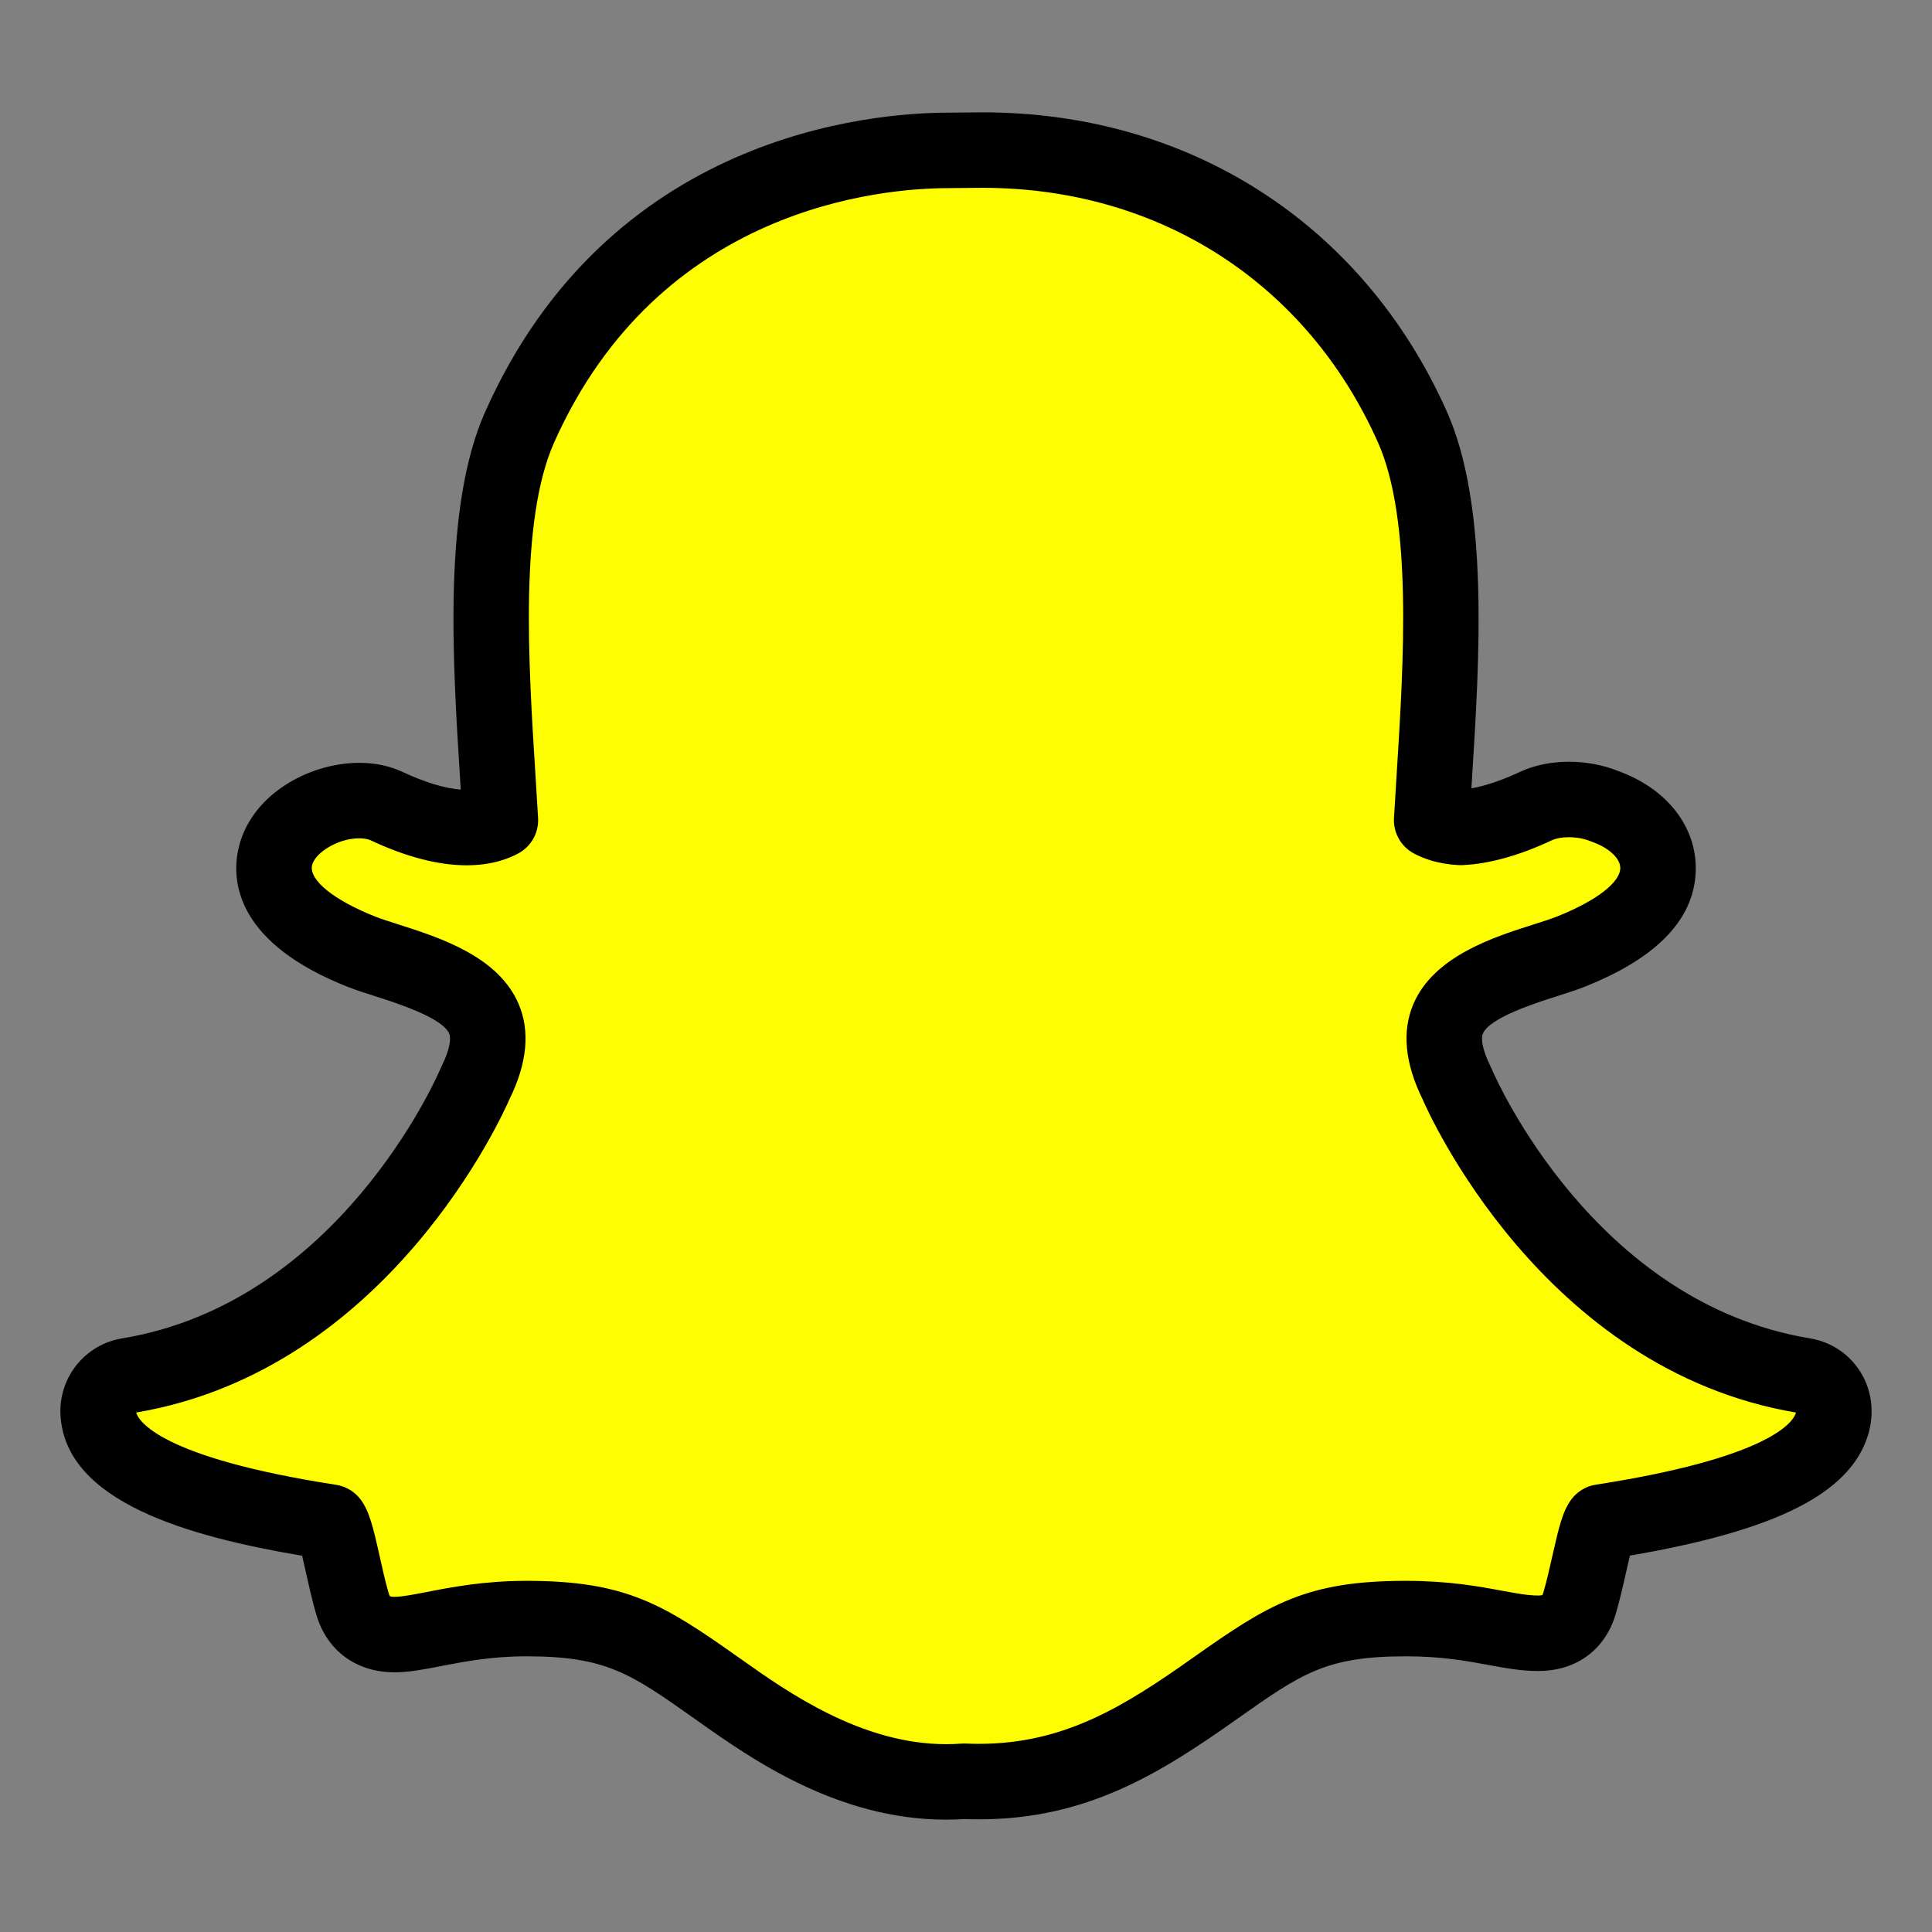 <?xml version="1.0" ?><!DOCTYPE svg  PUBLIC '-//W3C//DTD SVG 1.1//EN'  'http://www.w3.org/Graphics/SVG/1.1/DTD/svg11.dtd'><svg height="512px" style="enable-background:new 0 0 512 512;" version="1.1" viewBox="0 0 512 512" width="512px" xml:space="preserve" xmlns="http://www.w3.org/2000/svg" xmlns:xlink="http://www.w3.org/1999/xlink"><rect x="0" y="0" width="512" height="512" fill="#808080" stroke="none"/><g id="comp_x5F_310-snapchat"><g><g><g><path d="M484.962,378.791c-4.681,10.922-24.471,18.947-60.519,24.544      c-1.854,2.503-3.391,13.192-5.845,21.521c-1.46,5.001-5.052,7.968-10.897,7.968l-0.267-0.002c-8.44,0-17.253-3.885-34.904-3.885      c-23.829,0-32.041,5.43-50.541,18.495c-19.615,13.87-38.426,25.843-66.508,24.617c-28.432,2.097-52.132-15.19-65.47-24.621      c-18.61-13.157-26.799-18.49-50.528-18.49c-16.948,0-27.615,4.239-34.906,4.239c-7.253,0-10.074-4.422-11.16-8.121      c-2.429-8.254-3.957-19.104-5.86-21.68c-18.579-2.882-60.474-10.192-61.541-28.885c-0.268-4.864,3.169-9.147,7.976-9.944      c62.517-10.292,90.674-74.481,91.845-77.206c0.066-0.158,0.139-0.309,0.212-0.463c3.337-6.77,4.082-12.442,2.213-16.849      c-4.537-10.688-24.143-14.521-32.39-17.785c-21.307-8.415-24.273-18.084-23.013-24.71c2.189-11.532,19.519-18.629,29.651-13.884      c8.013,3.755,15.132,5.658,21.155,5.658c4.512,0,7.378-1.083,8.947-1.951c-1.835-32.286-6.379-78.423,5.11-104.189      c30.342-68.027,94.655-73.314,113.631-73.314c0.848,0,8.211-0.079,9.082-0.079c46.851,0,91.869,24.059,113.852,73.35      c11.479,25.739,6.963,71.687,5.117,104.225c1.421,0.784,3.914,1.745,7.727,1.923c5.745-0.257,12.409-2.147,19.826-5.622      c5.469-2.557,12.942-2.211,18.399,0.052l0.027,0.009c8.514,3.042,13.869,9.177,14.005,16.055      c0.165,8.758-7.657,16.32-23.25,22.477c-1.902,0.751-4.218,1.488-6.678,2.27c-8.803,2.79-22.103,7.011-25.711,15.517      c-1.867,4.406-1.128,10.072,2.211,16.843c0.077,0.153,0.149,0.309,0.214,0.463c1.169,2.724,29.303,66.898,91.848,77.206      C483.797,365.493,488.052,371.62,484.962,378.791L484.962,378.791z" style="fill:#FFFD01;"/><path d="M250.725,482.225c-28.867,0.001-51.846-16.267-65.576-25.986l-0.911-0.645c-17.144-12.12-23.558-16.655-44.755-16.655      c-9.271,0-16.641,1.435-22.563,2.587c-4.557,0.887-8.492,1.652-12.344,1.652c-10.183,0-17.942-5.722-20.755-15.305      c-1.064-3.618-1.949-7.593-2.73-11.101c-0.309-1.389-0.671-3.014-1.022-4.478C49.763,407.169,17.342,398,16.032,375.063      c-0.55-9.994,6.469-18.746,16.324-20.38c57.087-9.398,83.208-68.767,84.292-71.289c0.089-0.213,0.217-0.49,0.35-0.771      c0.021-0.043,0.059-0.123,0.08-0.165c2.216-4.495,2.474-7.35,1.977-8.522c-1.801-4.244-13.998-8.133-19.858-10.002      c-2.56-0.816-4.977-1.587-7.004-2.39c-29.12-11.5-30.768-27.415-29.157-35.877c2.793-14.713,18.551-23.507,32.171-23.507      c4.209,0,8.093,0.82,11.545,2.436c5.841,2.738,11.105,4.329,15.352,4.652c-0.05-0.807-0.102-1.62-0.153-2.438      c-2.041-32.323-4.58-72.551,6.64-97.713c32.795-73.528,102.256-79.242,122.764-79.242c0.412,0,2.396-0.02,4.395-0.039      c2.112-0.02,4.24-0.04,4.688-0.04c54.87,0,100.846,29.636,122.984,79.277c11.214,25.144,8.683,65.377,6.648,97.706      c-0.046,0.723-0.091,1.442-0.136,2.156c3.738-0.654,8.088-2.119,12.782-4.318c3.821-1.786,8.33-2.729,13.048-2.729      c4.581,0,9.125,0.86,13.159,2.491c12.411,4.497,20.246,14.143,20.465,25.212c0.252,13.372-9.698,24.127-29.575,31.975      c-2.234,0.883-4.82,1.704-7.322,2.499c-5.308,1.683-17.72,5.616-19.533,9.892c-0.496,1.172-0.24,4.026,1.974,8.515      c0.147,0.292,0.318,0.662,0.472,1.029c1.045,2.435,27.126,61.782,84.247,71.195c5.972,0.983,11.057,4.584,13.951,9.879      c2.98,5.451,3.18,12.083,0.546,18.194c-5.996,13.992-25.275,23.178-62.206,29.497c-0.34,1.414-0.69,2.974-0.991,4.311      c-0.787,3.501-1.68,7.469-2.757,11.127c-2.766,9.473-10.428,15.142-20.49,15.142l-0.339-0.002c-4.295,0-8.456-0.77-12.862-1.583      c-5.836-1.079-12.451-2.302-21.97-2.302c-21.178,0-27.603,4.537-44.772,16.663c-20.528,14.517-39.844,26.535-68.345,26.536      c-1.247,0-2.519-0.024-3.788-0.073C254.002,482.17,252.356,482.225,250.725,482.225z M139.483,418.938      c26.438,0,36.366,6.231,56.301,20.325l0.92,0.651c11.787,8.345,31.515,22.311,54.019,22.31c1.342,0,2.695-0.05,4.022-0.147      c0.39-0.029,0.781-0.036,1.171-0.018c1.171,0.051,2.347,0.077,3.495,0.077c22.662-0.001,38.48-9.912,56.804-22.869      c19.963-14.099,29.899-20.33,56.314-20.33c11.352,0,19.255,1.461,25.605,2.635c3.779,0.698,6.765,1.25,9.299,1.25l0.339,0.002      c0.51,0,0.818-0.063,0.967-0.104c0.061-0.108,0.157-0.316,0.259-0.666c0.9-3.055,1.681-6.527,2.437-9.885      c1.712-7.616,2.711-11.732,4.972-14.785c1.565-2.114,3.901-3.526,6.502-3.931c44.621-6.928,51.742-15.989,52.861-18.602      c0.091-0.21,0.146-0.383,0.181-0.517c-67.406-11.389-97.632-79.952-98.961-83.044c-4.683-9.531-5.494-17.973-2.447-25.162      c5.409-12.753,21.349-17.805,31.896-21.148c2.274-0.723,4.43-1.407,6.027-2.038c10.512-4.15,16.996-9.127,16.924-12.987      c-0.05-2.512-2.988-5.247-7.318-6.807c-0.186-0.065-0.373-0.136-0.547-0.208c-1.646-0.683-3.746-1.074-5.763-1.074      c-1.784,0-3.407,0.299-4.57,0.843c-8.604,4.031-16.552,6.237-23.614,6.553c-0.302,0.014-0.608,0.014-0.914-0.001      c-5.754-0.269-9.751-1.865-12.092-3.157c-3.366-1.858-5.37-5.482-5.152-9.322c0.205-3.611,0.442-7.387,0.688-11.282      c1.896-30.141,4.257-67.652-4.953-88.303c-18.828-42.218-57.976-67.423-104.719-67.423c-0.43,0-2.47,0.02-4.496,0.039      c-2.085,0.02-4.156,0.04-4.586,0.04c-17.463,0-76.609,4.859-104.498,67.388c-9.216,20.667-6.849,58.172-4.946,88.308      c0.246,3.886,0.483,7.649,0.687,11.241c0.218,3.835-1.78,7.457-5.142,9.317c-2.639,1.46-7.174,3.202-13.79,3.202      c-7.505,0-16.051-2.222-25.399-6.603c-0.752-0.352-1.84-0.547-3.06-0.547c-5.899,0-11.917,4.049-12.523,7.241      c-0.741,3.892,5.878,9.206,16.861,13.544c1.4,0.554,3.502,1.224,5.728,1.934c11.312,3.607,26.804,8.547,32.193,21.244      c3.05,7.19,2.238,15.637-2.414,25.106l-0.035,0.074c-1.765,4.069-32.07,71.74-98.937,83.034      c0.621,2.101,6.032,11.87,53.009,19.157c2.604,0.404,4.944,1.819,6.51,3.939c2.293,3.104,3.296,7.275,5.014,14.993      c0.747,3.355,1.52,6.826,2.396,9.806c0.129,0.439,0.265,0.694,0.335,0.799c0.153,0.055,0.55,0.146,1.231,0.146      c1.924,0,4.982-0.595,8.523-1.284C119.508,420.646,128.284,418.938,139.483,418.938z"/></g></g></g></g><g id="Layer_1"/></svg>